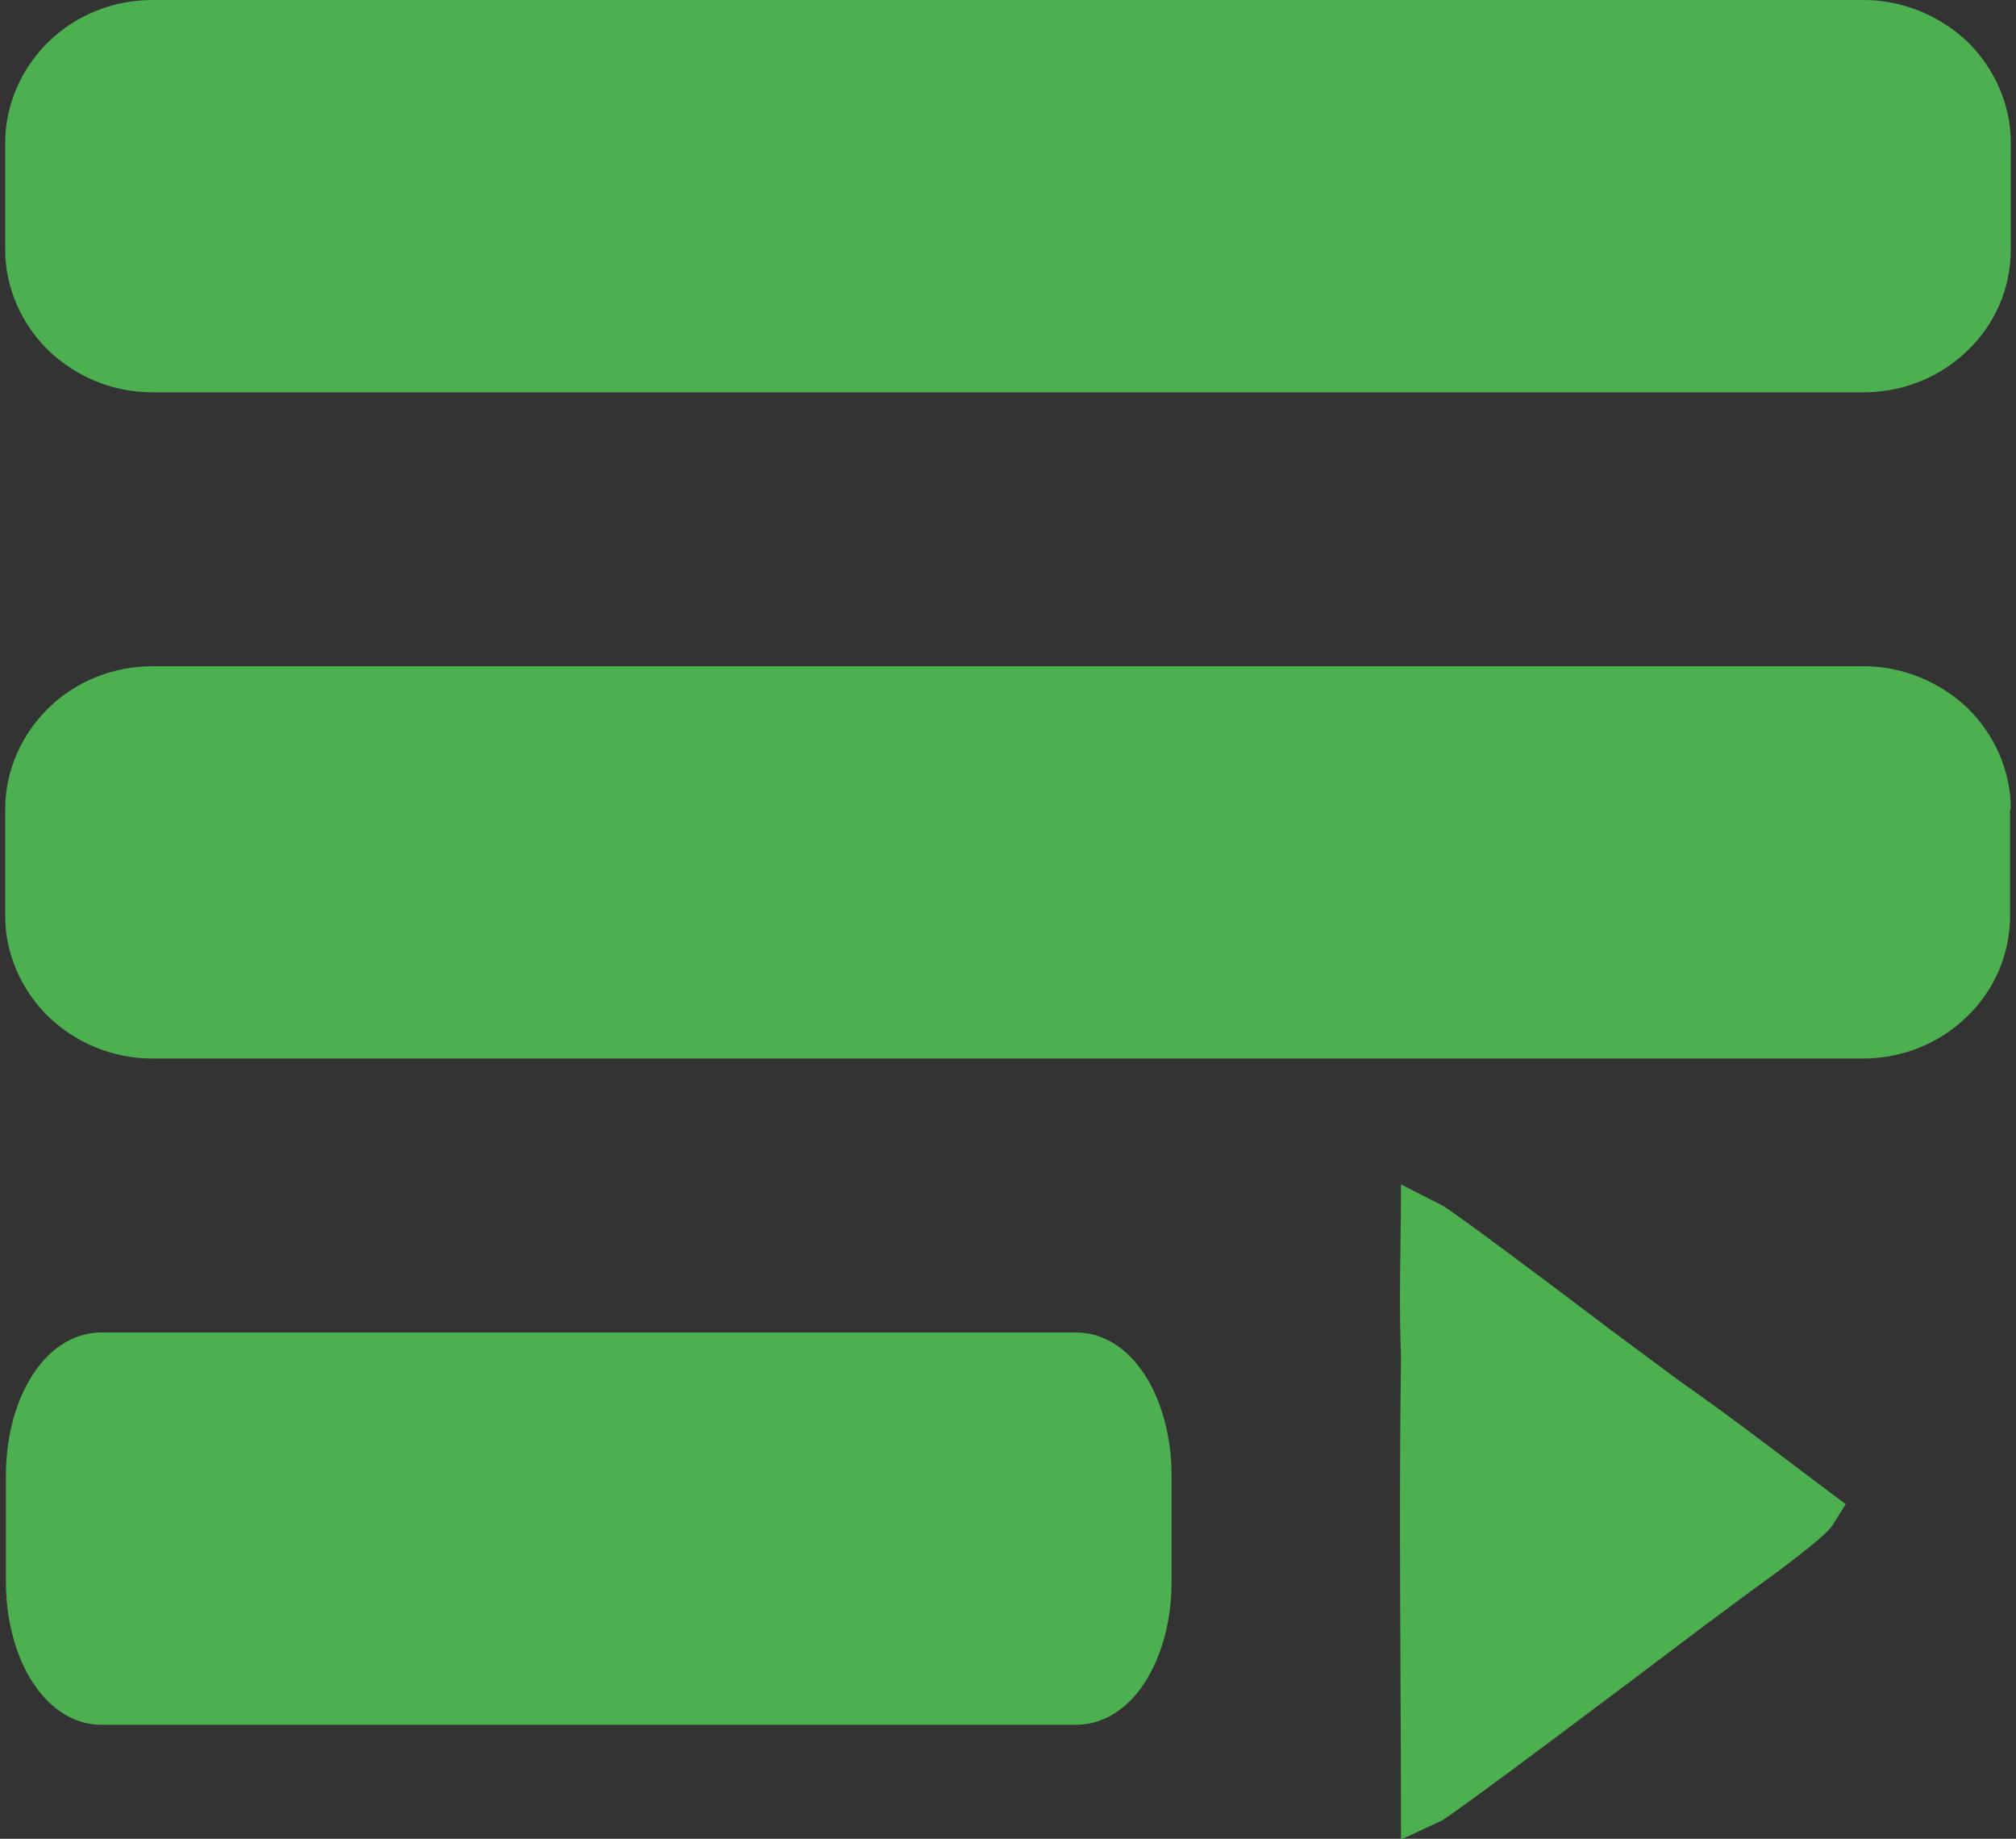<?xml version="1.0" encoding="UTF-8"?>
<svg id="Capa_1" data-name="Capa 1" xmlns="http://www.w3.org/2000/svg" width="27.24" height="24.84" viewBox="0 0 27.24 24.84">
  <rect x="0" y="0" width="27.24" height="24.84" fill="#333333" stroke="none"/>
  <defs>
    <style>
      .cls-1 {
        fill: #53ced9;
      }

      .cls-1, .cls-2 {
        fill-rule: evenodd;
      }

      .cls-3, .cls-2 {
        fill: #4caf50;
      }

      .cls-4 {
        fill: none;
        stroke: #fefefe;
        stroke-linecap: round;
        stroke-linejoin: round;
        stroke-width: .22px;
      }
    </style>
  </defs>
  <path class="cls-2" d="M26.79,1.93v1.44c0,.86-.72,1.56-1.61,1.56H2.06c-.89,0-1.61-.7-1.61-1.56V1.93c0-.86,.73-1.56,1.61-1.56,12.39,0,10.73,0,23.12,0,.89,0,1.61,.7,1.61,1.56"/>
  <path class="cls-3" d="M26.42,3.38V1.93c0-.32-.14-.62-.36-.83-.22-.22-.53-.35-.88-.35H2.06c-.34,0-.65,.13-.87,.35-.22,.21-.36,.51-.36,.83v1.44c0,.32,.14,.62,.35,.83,.22,.22,.53,.35,.88,.35H25.18c.34,0,.65-.13,.88-.35,.22-.21,.36-.51,.36-.83m.75-1.44v1.44c0,.53-.22,1.02-.59,1.37-.36,.35-.86,.56-1.4,.56H2.06c-.55,0-1.04-.22-1.4-.56-.36-.35-.59-.84-.59-1.37V1.93c0-.53,.23-1.02,.59-1.37,.36-.35,.86-.56,1.4-.56H25.18c.54,0,1.04,.22,1.4,.56,.36,.35,.59,.84,.59,1.37Z"/>
  <path class="cls-1" d="M19.3,18.25v.06s0,.11,0,.11v.07s0,5.77,0,5.77c.14-.07,3.55-2.64,3.85-2.86,.2-.15,1.21-.86,1.28-.98l-1.74-1.3-.2-.14c-.3-.21-2.98-2.26-3.17-2.35v1.63Z"/>
  <path class="cls-4" d="M19.3,18.25v.06s0,.11,0,.11v.07s0,5.77,0,5.77c.14-.07,3.55-2.64,3.85-2.86,.2-.15,1.21-.86,1.28-.98l-1.74-1.3-.2-.14c-.3-.21-2.98-2.26-3.17-2.35v1.63Z"/>
  <path class="cls-2" d="M19.3,18.25v.06s0,.11,0,.11v.07s0,5.77,0,5.77c.14-.07,3.55-2.64,3.85-2.86,.2-.15,1.21-.86,1.28-.98l-1.74-1.3-.2-.14c-.3-.21-2.98-2.26-3.17-2.35v1.63Z"/>
  <path class="cls-3" d="M18.93,18.32c-.03-.75,0-1.56,0-2.32l.55,.28c.15,.08,1.38,1,2.29,1.69l.93,.69c.76,.53,1.5,1.11,2.24,1.66l-.19,.3c-.1,.15-.75,.63-1.14,.91l-.58,.43c-.95,.72-3.41,2.57-3.56,2.64l-.54,.25c0-2.17-.03-4.36,0-6.52m.75-.09c.07,1.72,0,3.55,0,5.28,.78-.58,2.22-1.66,2.89-2.17,.41-.31,.83-.61,1.25-.92l-1.36-1.02c-.94-.65-1.86-1.38-2.78-2.07v.89Z"/>
  <path class="cls-2" d="M26.79,10.93v1.44c0,.86-.72,1.56-1.61,1.56H2.06c-.89,0-1.61-.7-1.61-1.56v-1.44c0-.86,.73-1.56,1.61-1.56,12.39,0,10.73,0,23.12,0,.89,0,1.61,.7,1.61,1.56"/>
  <path class="cls-3" d="M26.42,12.37v-1.44c0-.32-.14-.61-.36-.83-.22-.22-.53-.35-.88-.35H2.06c-.34,0-.65,.13-.87,.35-.22,.21-.36,.51-.36,.83v1.44c0,.32,.14,.61,.35,.83,.22,.22,.53,.35,.88,.35H25.18c.34,0,.65-.13,.87-.35,.22-.21,.36-.51,.36-.83m.75-1.44v1.44c0,.53-.22,1.02-.59,1.37-.36,.35-.86,.56-1.4,.56H2.06c-.55,0-1.04-.22-1.4-.56-.36-.35-.59-.84-.59-1.37v-1.44c0-.53,.23-1.02,.59-1.37,.36-.35,.86-.56,1.4-.56H25.18c.54,0,1.04,.22,1.4,.56,.36,.35,.59,.84,.59,1.37Z"/>
  <path class="cls-2" d="M15.46,19.93v1.44c0,.86-.41,1.56-.92,1.56H1.37c-.51,0-.92-.7-.92-1.56v-1.44c0-.86,.41-1.56,.92-1.56H14.54c.51,0,.92,.7,.92,1.56"/>
  <path class="cls-3" d="M15.08,21.37v-1.44c0-.36-.08-.68-.22-.91-.1-.17-.21-.27-.32-.27H1.37c-.11,0-.22,.1-.32,.27-.13,.23-.22,.55-.22,.91v1.44c0,.36,.08,.68,.22,.91,.1,.17,.21,.27,.32,.27H14.54c.11,0,.23-.1,.32-.27,.13-.23,.22-.55,.22-.91m.75-1.44v1.44c0,.5-.12,.95-.32,1.29-.23,.4-.58,.64-.97,.64H1.37c-.4,0-.74-.25-.97-.64-.2-.34-.32-.8-.32-1.29v-1.44c0-.5,.12-.95,.32-1.29,.23-.4,.58-.64,.97-.64H14.54c.4,0,.74,.25,.97,.64,.2,.34,.32,.8,.32,1.29Z"/>
</svg>